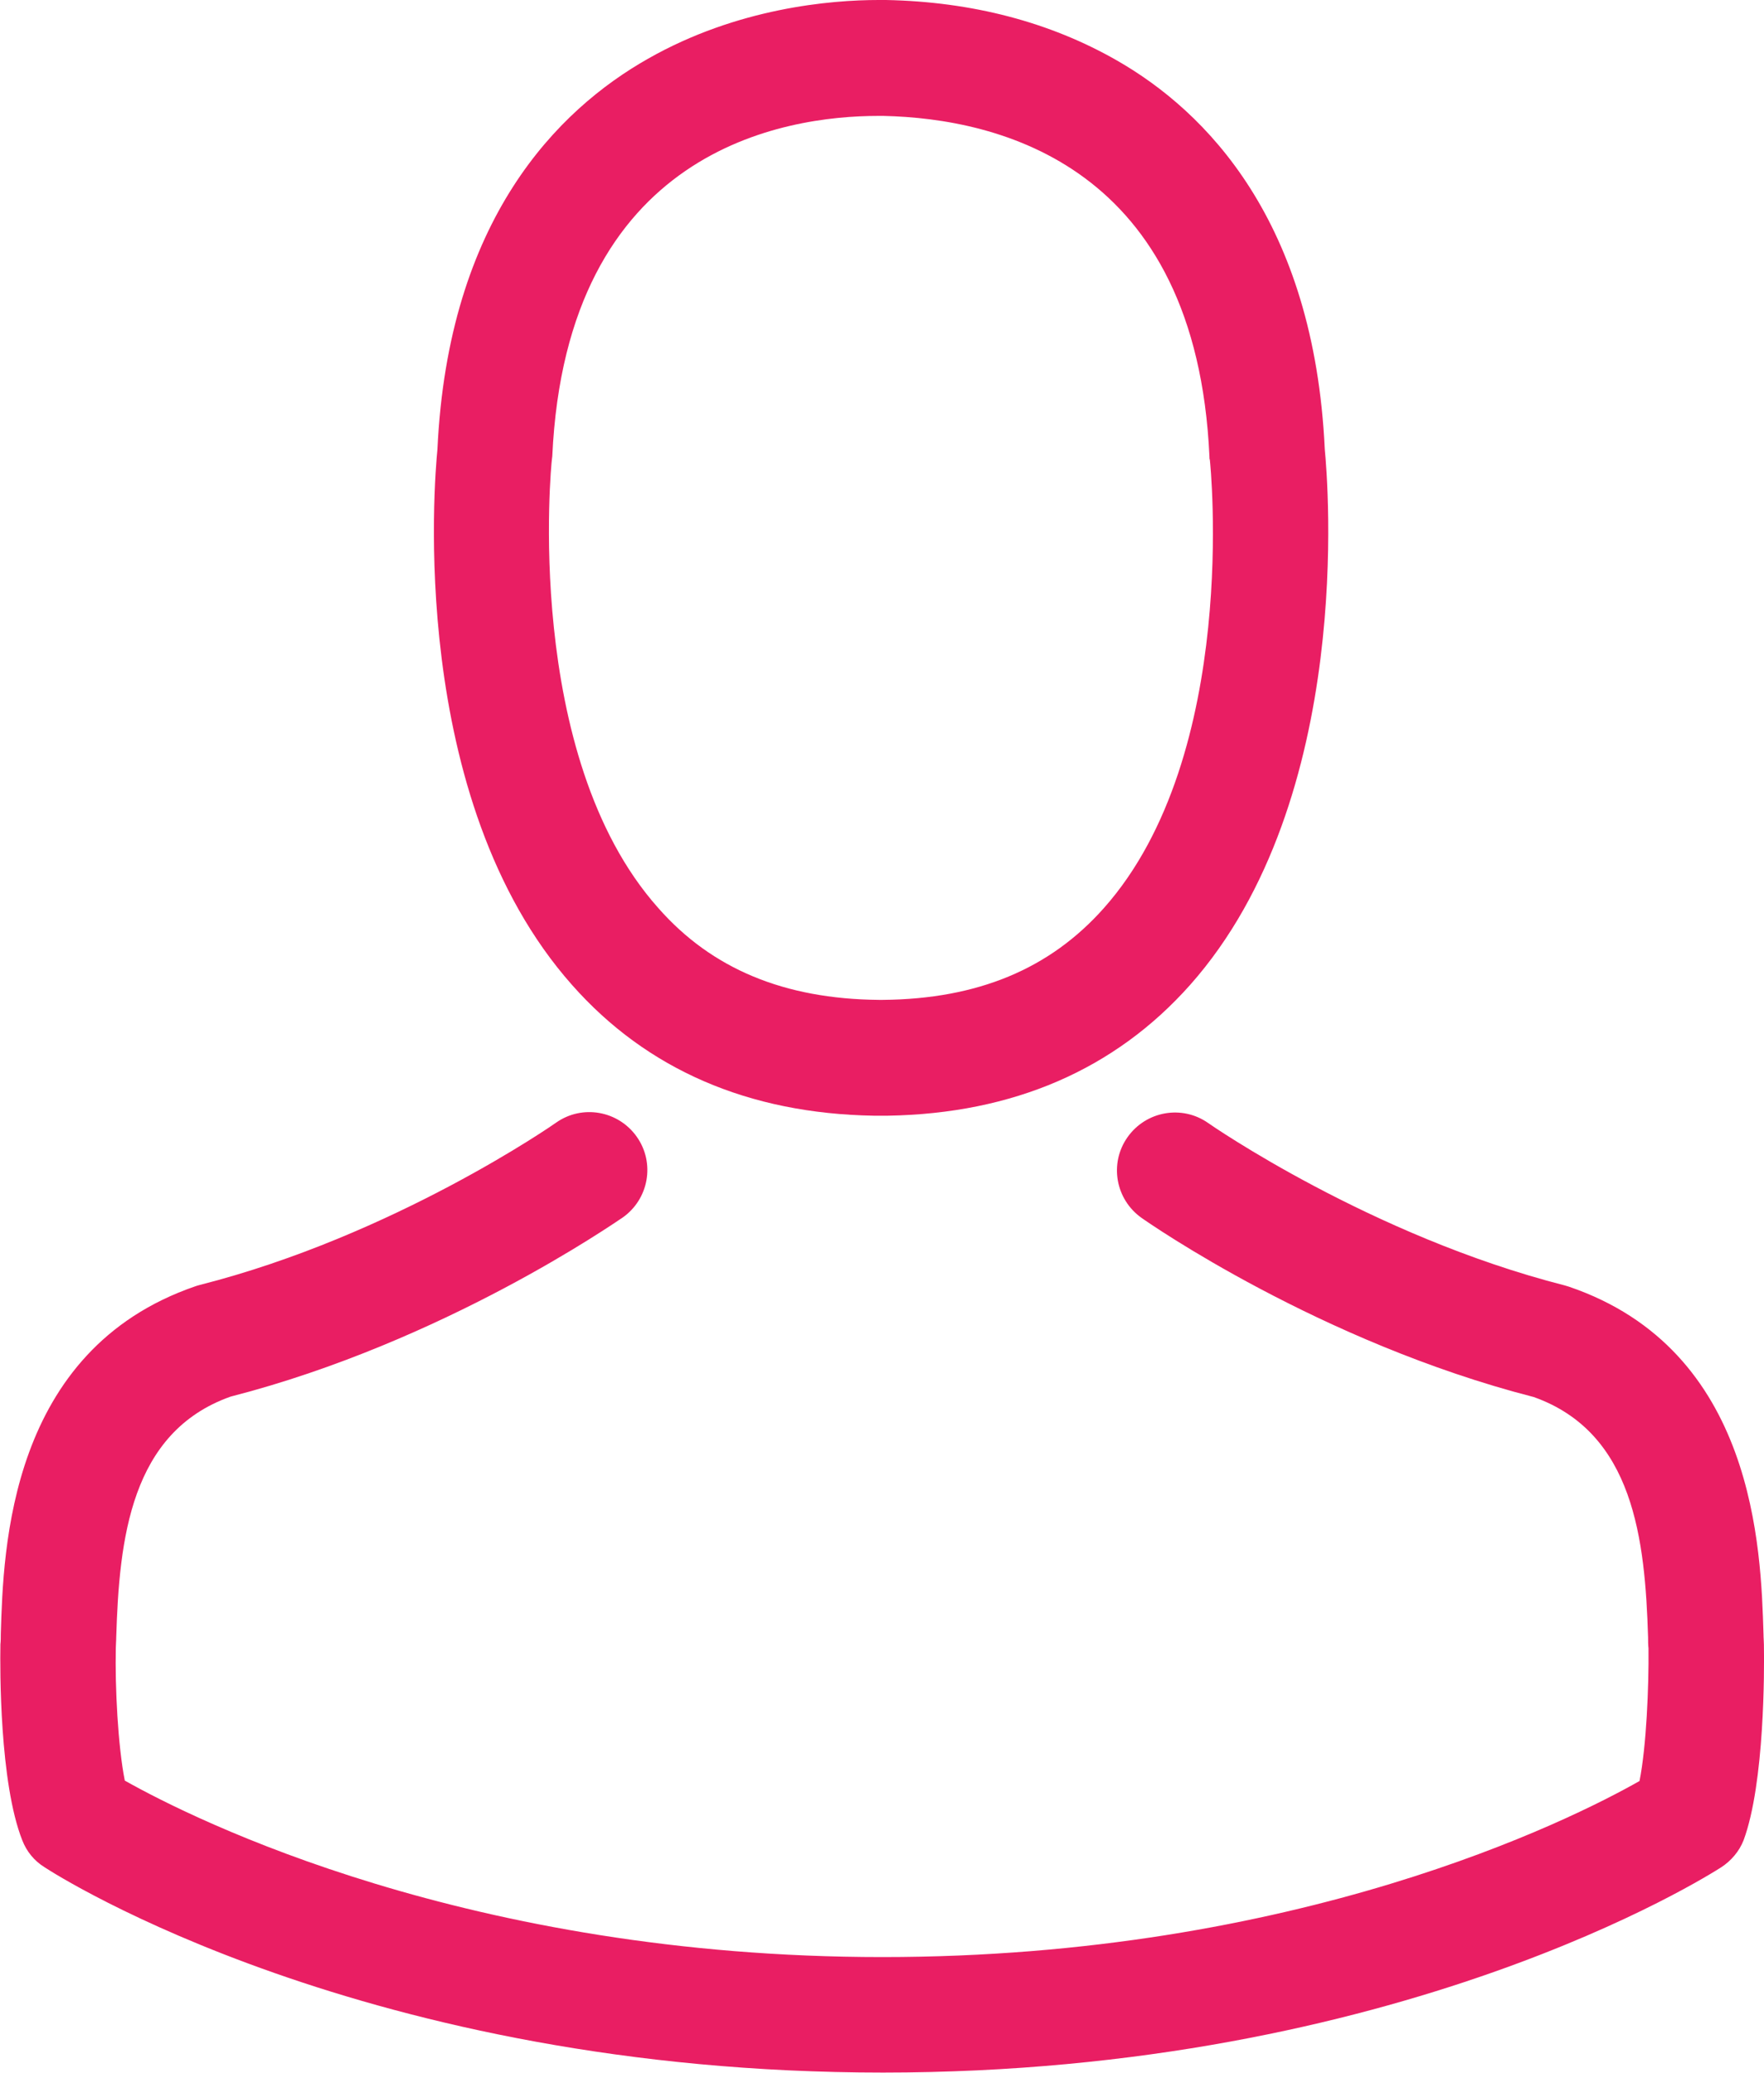 <?xml version="1.0" encoding="utf-8"?>
<!-- Generator: Adobe Illustrator 21.0.0, SVG Export Plug-In . SVG Version: 6.00 Build 0)  -->
<svg version="1.1" id="Layer_1" xmlns="http://www.w3.org/2000/svg" xmlns:xlink="http://www.w3.org/1999/xlink" x="0px" y="0px"
	 viewBox="0 0 21.611 25.393" enable-background="new 0 0 21.611 25.393" xml:space="preserve">
<g>
	<g>
		<g>
			<path fill="#E91E63" d="M10.707,13.669c0.026,0,0.053,0,0.084,0c0.011,0,0.021,0,0.032,0c0.016,0,0.037,0,0.053,0
				c1.539-0.026,2.784-0.567,3.704-1.602c2.023-2.28,1.686-6.189,1.65-6.562c-0.131-2.8-1.455-4.14-2.548-4.765
				C12.866,0.273,11.915,0.021,10.854,0h-0.037c-0.005,0-0.016,0-0.016,0h-0.037c-0.583,0-1.728,0.095-2.826,0.72
				C6.835,1.345,5.49,2.685,5.359,5.506c-0.037,0.373-0.373,4.282,1.65,6.562C7.923,13.102,9.168,13.643,10.707,13.669z
				 M6.761,5.634c0-0.016,0.005-0.032,0.005-0.042C6.939,1.824,9.614,1.42,10.76,1.42h0.021c0.011,0,0.026,0,0.042,0
				c1.419,0.032,3.831,0.61,3.994,4.172c0,0.016,0,0.032,0.005,0.042c0.005,0.037,0.373,3.61-1.298,5.491
				c-0.662,0.746-1.545,1.114-2.706,1.125c-0.011,0-0.016,0-0.026,0l0,0c-0.011,0-0.016,0-0.026,0
				c-1.156-0.011-2.044-0.378-2.701-1.125C6.398,9.255,6.755,5.665,6.761,5.634z"/>
			<path fill="#E91E63" d="M21.61,20.168c0-0.005,0-0.011,0-0.016c0-0.042-0.005-0.084-0.005-0.132
				c-0.032-1.042-0.1-3.478-2.383-4.256c-0.016-0.005-0.037-0.011-0.053-0.016c-2.373-0.605-4.346-1.973-4.367-1.989
				c-0.321-0.226-0.763-0.147-0.989,0.174c-0.226,0.321-0.147,0.763,0.174,0.989c0.089,0.063,2.183,1.521,4.804,2.194
				c1.226,0.437,1.363,1.747,1.4,2.946c0,0.047,0,0.089,0.005,0.132c0.005,0.474-0.026,1.205-0.11,1.626
				c-0.852,0.484-4.193,2.157-9.276,2.157c-5.061,0-8.423-1.678-9.281-2.162c-0.084-0.421-0.121-1.152-0.11-1.626
				c0-0.042,0.005-0.084,0.005-0.132c0.037-1.2,0.174-2.51,1.4-2.946c2.62-0.673,4.714-2.136,4.804-2.194
				c0.321-0.226,0.4-0.668,0.174-0.989c-0.226-0.321-0.668-0.4-0.989-0.174c-0.021,0.016-1.984,1.384-4.367,1.989
				c-0.021,0.005-0.037,0.011-0.053,0.016c-2.283,0.784-2.352,3.22-2.383,4.256c0,0.047,0,0.089-0.005,0.132
				c0,0.005,0,0.011,0,0.016c-0.005,0.274-0.011,1.678,0.268,2.383c0.053,0.137,0.147,0.253,0.274,0.331
				c0.158,0.105,3.941,2.515,10.27,2.515s10.112-2.415,10.27-2.515c0.121-0.079,0.221-0.195,0.274-0.331
				C21.62,21.847,21.615,20.442,21.61,20.168z"/>
		</g>
	</g>
</g>
</svg>
